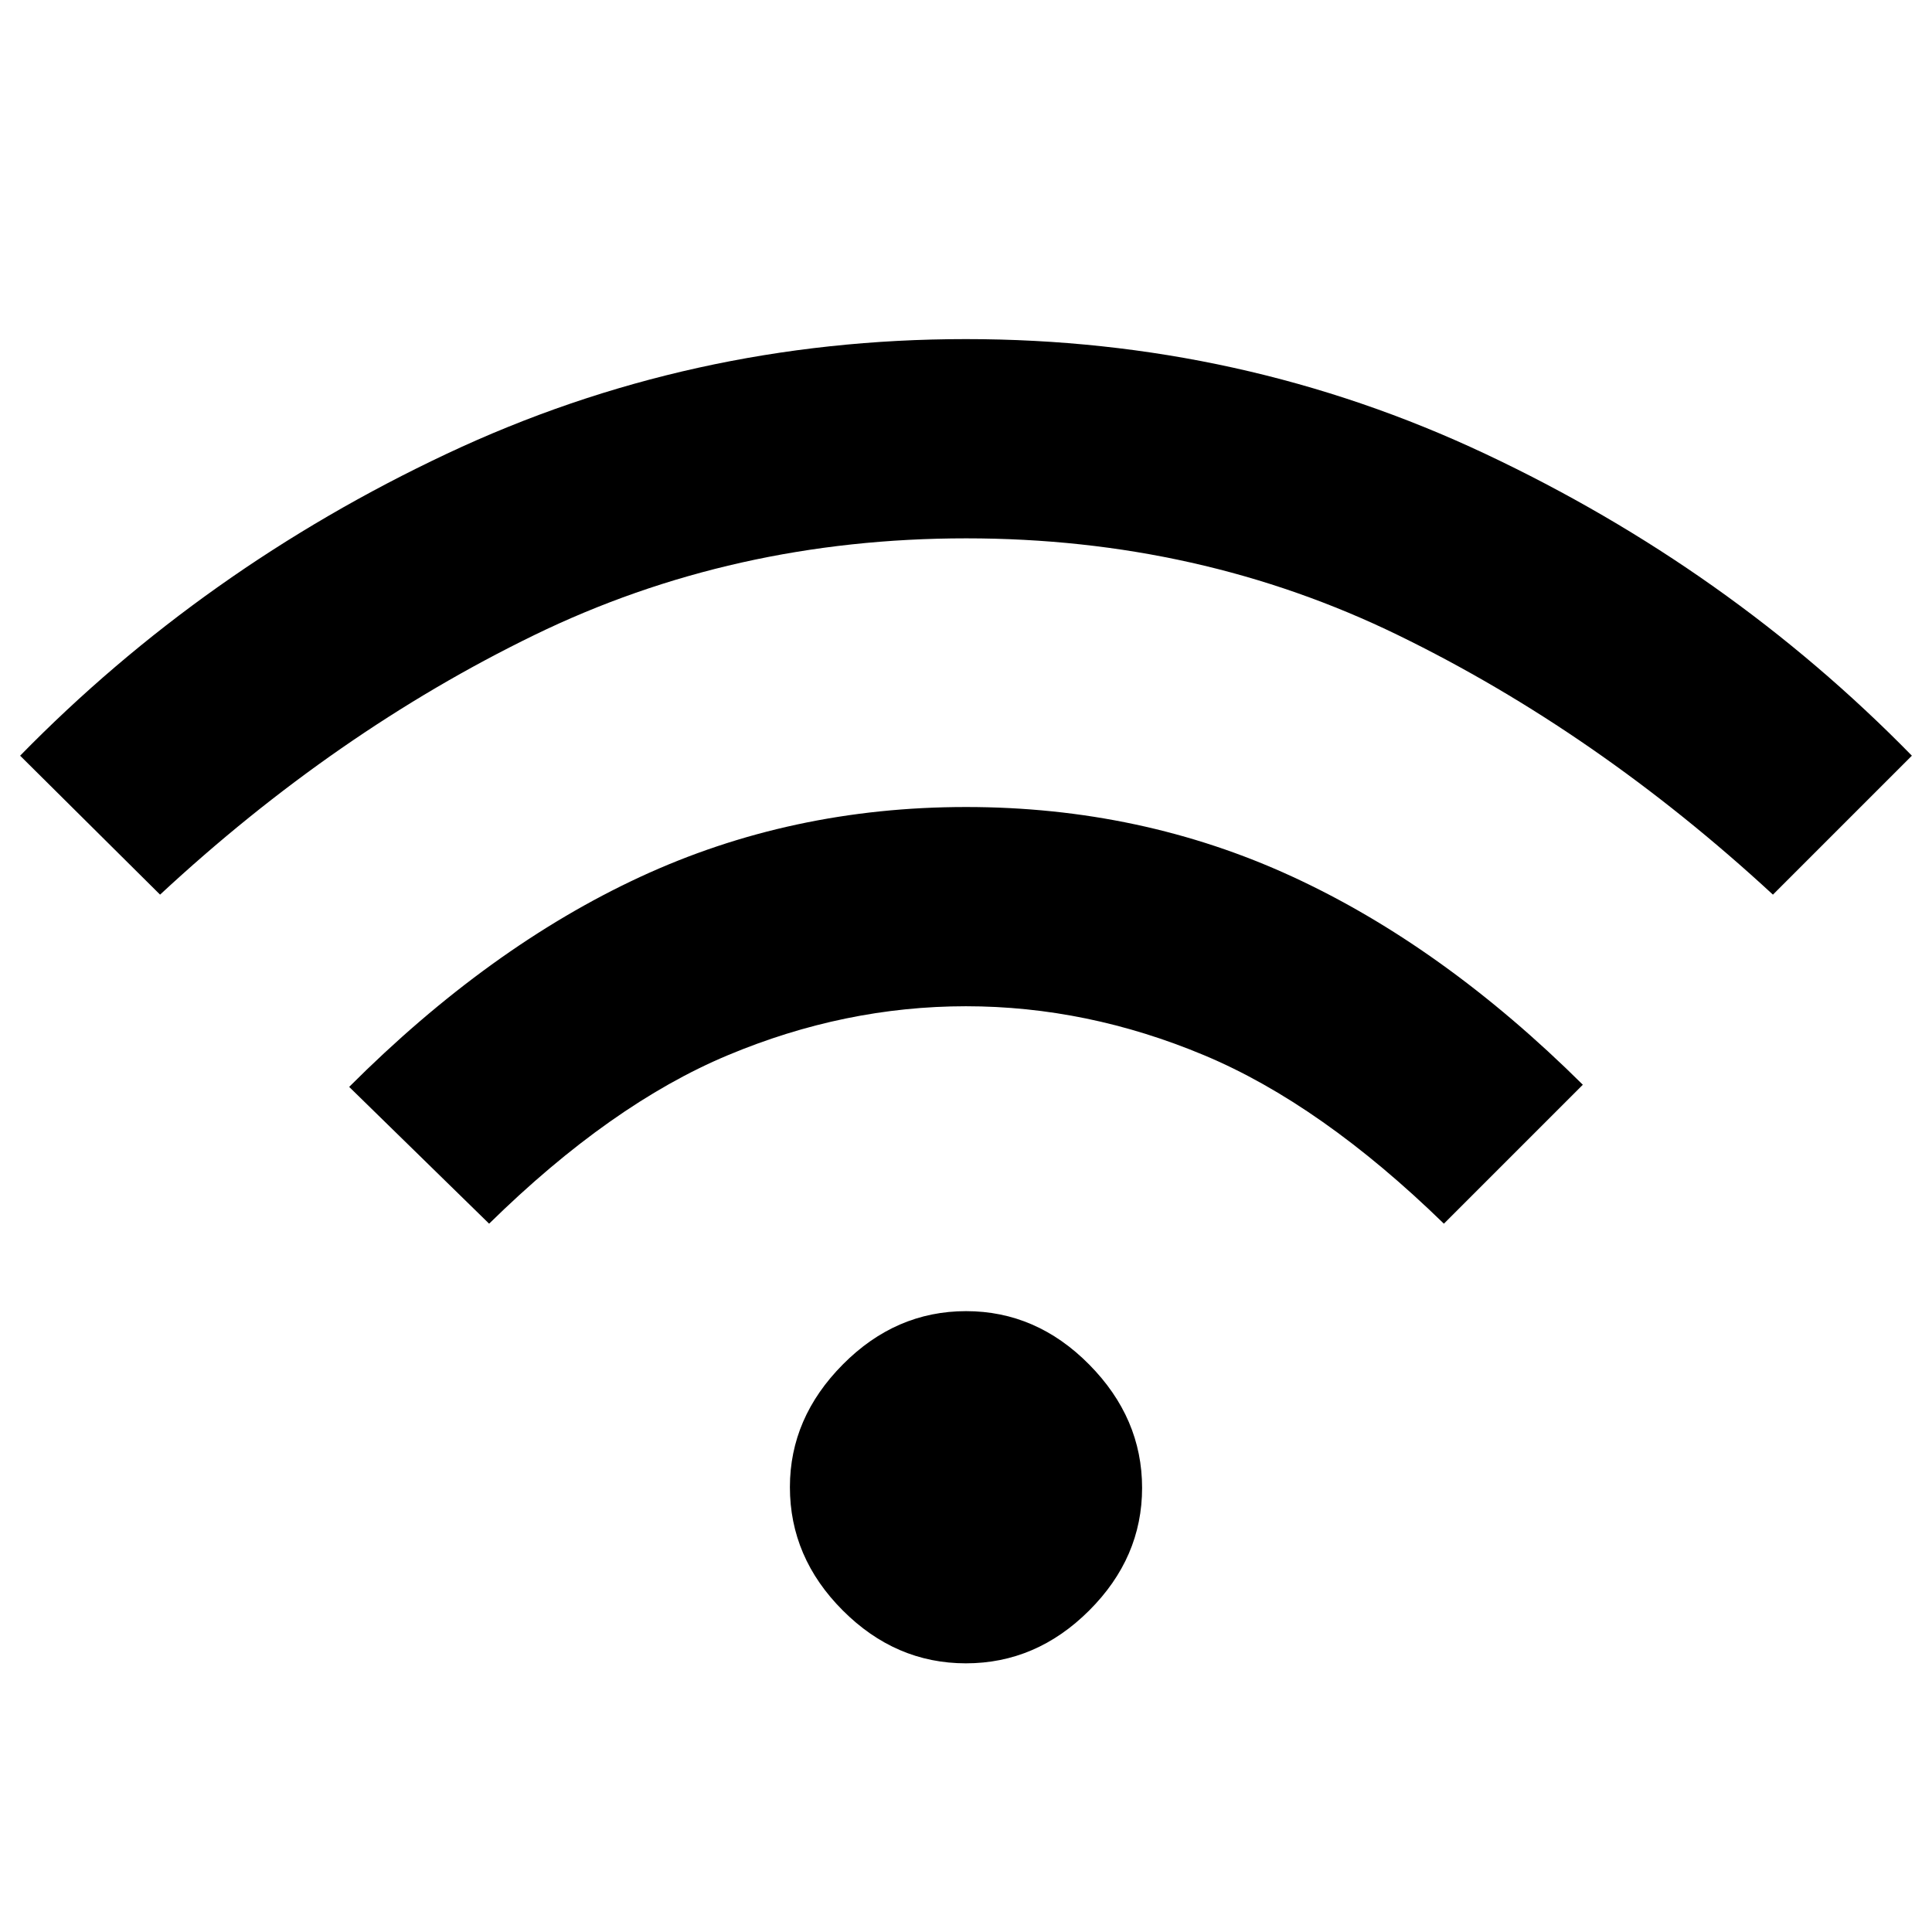 <svg xmlns="http://www.w3.org/2000/svg" height="48" viewBox="0 -960 960 960" width="48"><path d="M479.96-133.5q-34.96 0-61.21-26.3-26.25-26.29-26.25-61.27 0-34.43 26.29-60.93 26.28-26.5 61.25-26.5 34.96 0 61.21 26.57t26.25 61.25q0 34.68-26.29 60.93-26.28 26.25-61.25 26.25ZM243.04-351.96l-69.54-67.97Q243-489.43 318-524.22 393-559 480-559t162.03 34.54Q717.05-489.92 786.5-421l-69.04 69.04q-61-59.37-119.14-83.7Q540.17-460 479.97-460q-60.21 0-118.32 24.34-58.11 24.33-118.61 83.7Zm-163.5-163.5L10-584.5q91-93 211.95-150 120.94-57 258-57 137.05 0 258.05 57t212 150l-69.04 69.04q-87.5-80.8-186.23-128.92Q596-692.5 480.1-692.5q-115.9 0-214.73 48.12-98.83 48.12-185.83 128.92Z"/></svg>